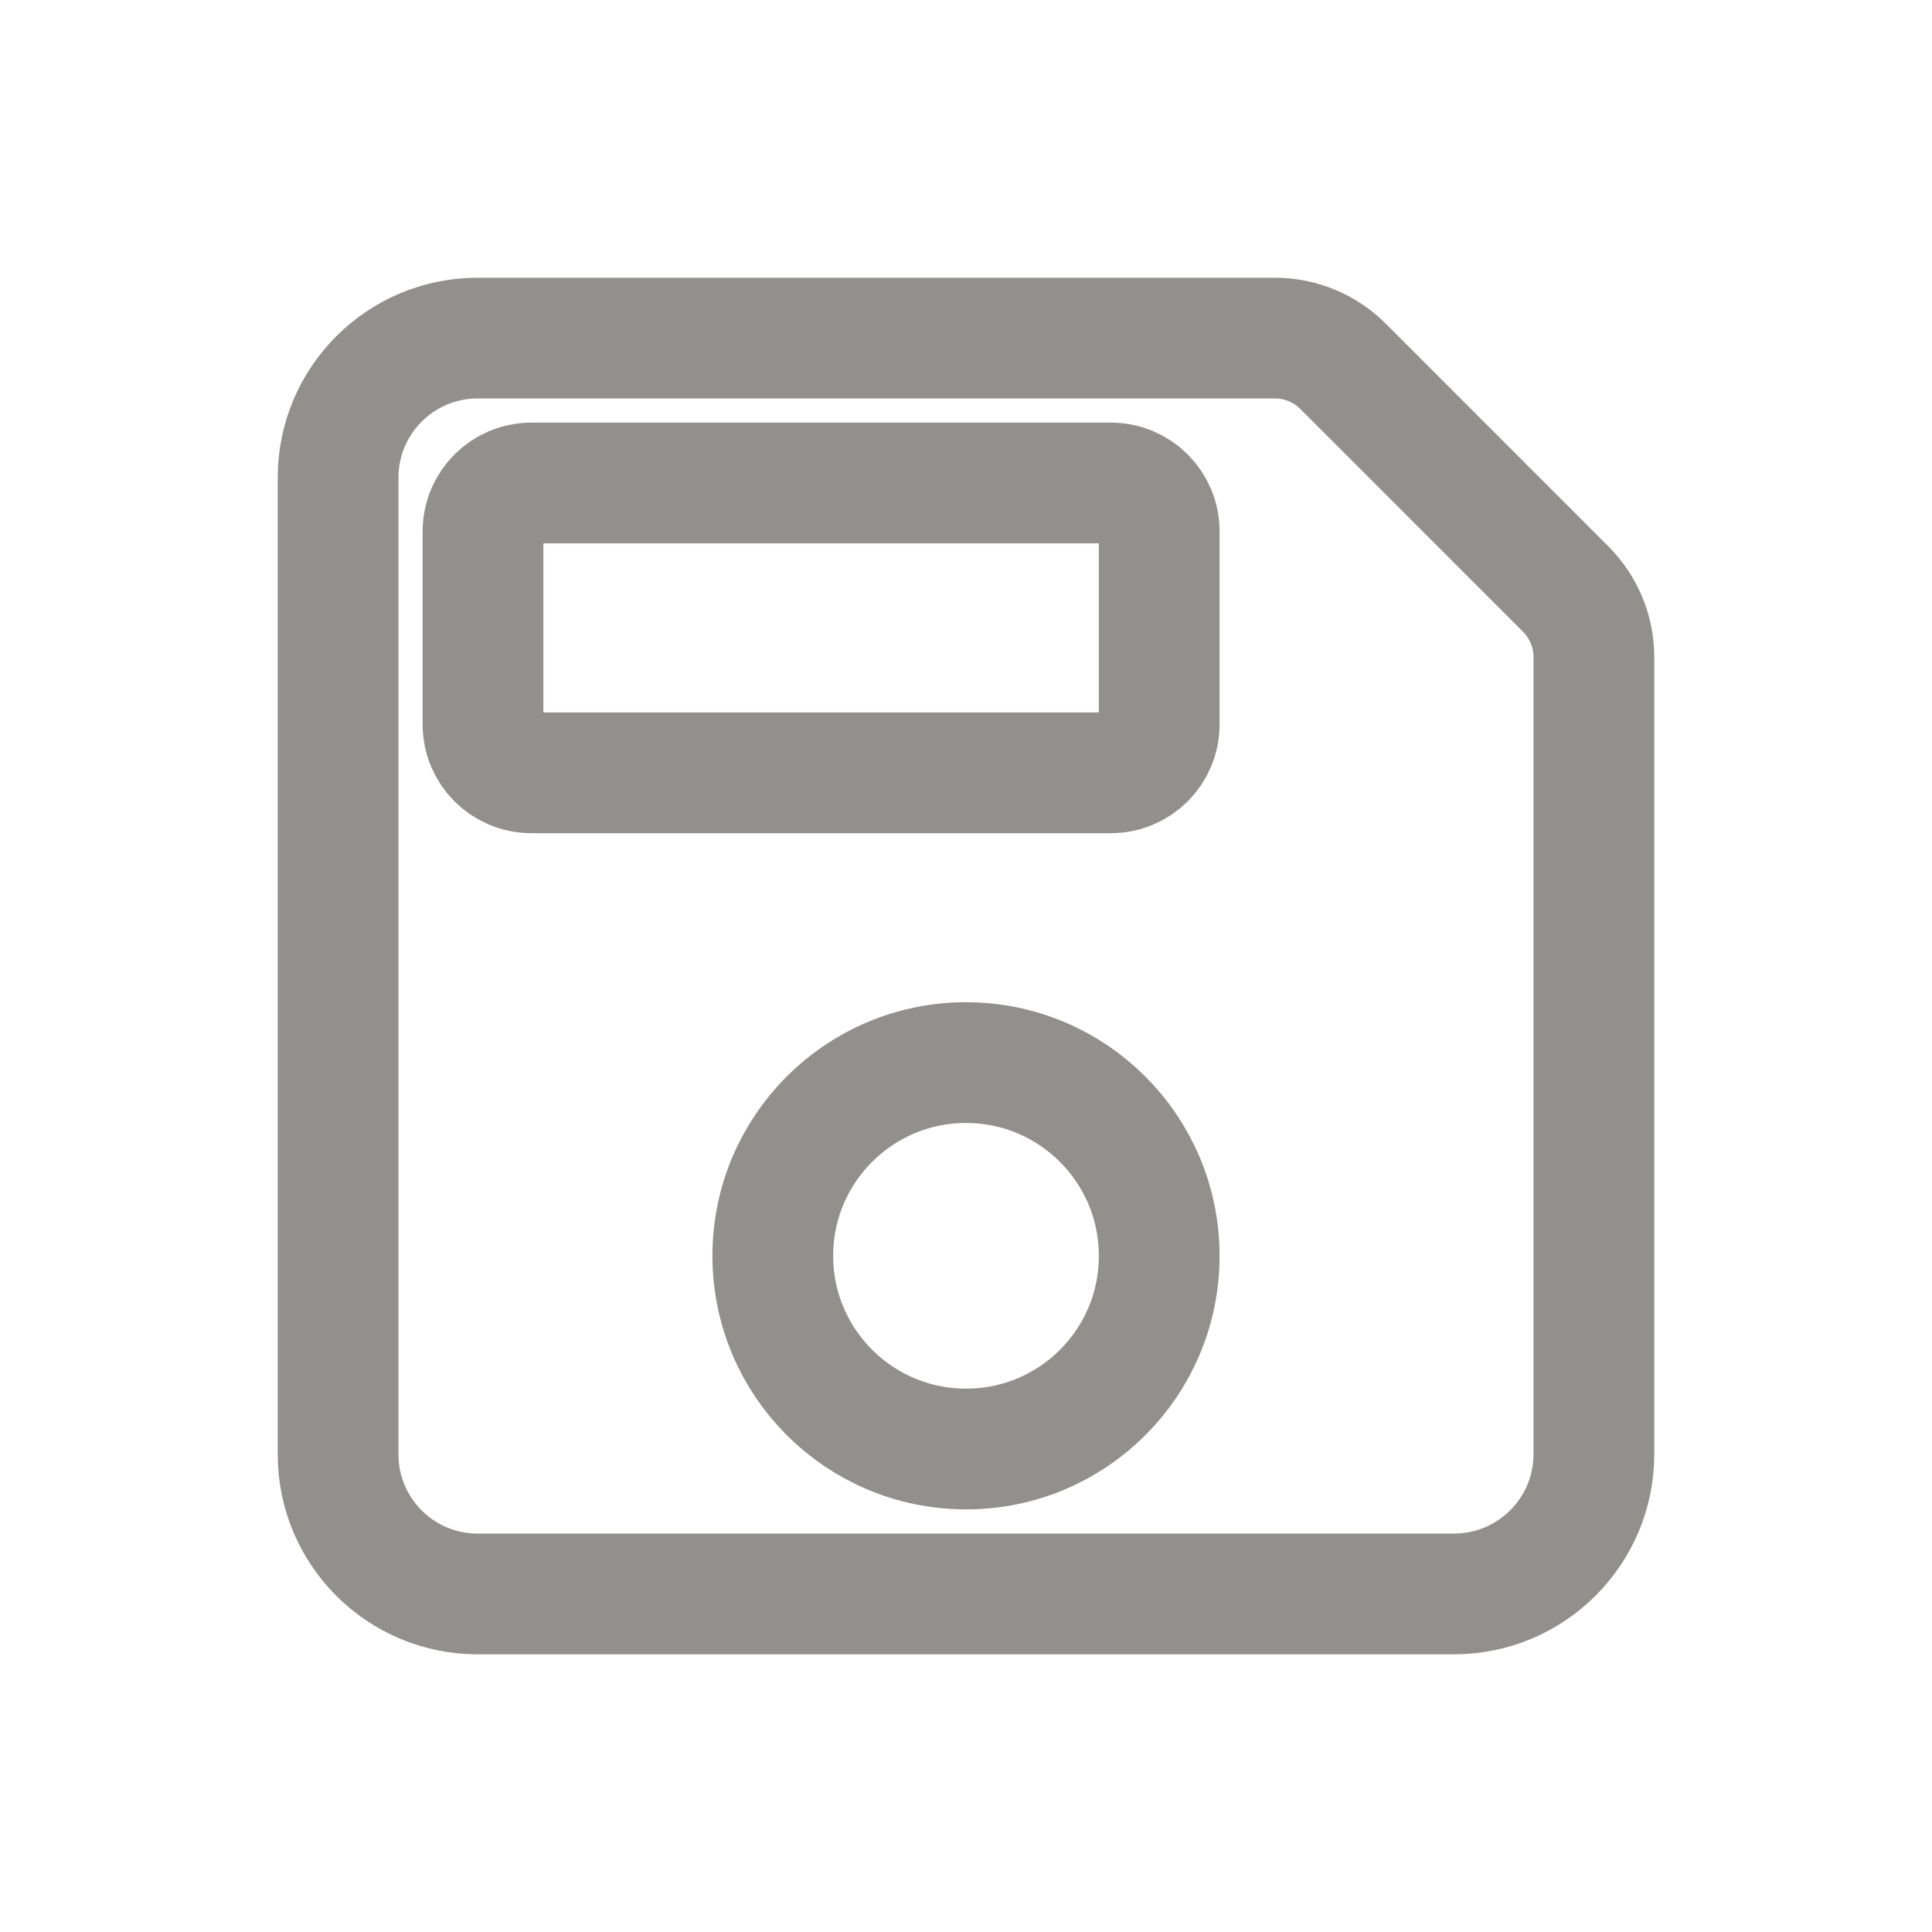 <!-- Generated by IcoMoon.io -->
<svg version="1.1" xmlns="http://www.w3.org/2000/svg" width="40" height="40" viewBox="0 0 40 40">
<title>io-save-outline</title>
<path fill="none" stroke-linejoin="round" stroke-linecap="round" stroke-miterlimit="4" stroke-width="2.5" stroke="#91908d" d="M27.808 7.586c-0.362-0.362-0.862-0.586-1.414-0.586-0 0-0 0-0 0h-16.505c-0 0-0 0-0.001 0-1.595 0-2.888 1.293-2.888 2.888 0 0 0 0 0 0.001v-0 20.223c0 0 0 0 0 0.001 0 1.595 1.293 2.888 2.888 2.888 0 0 0 0 0.001 0h20.222c1.593-0.005 2.884-1.295 2.889-2.888v-16.505c0-0 0-0 0-0 0-0.552-0.224-1.052-0.586-1.414v0zM20 30c-2.209 0-4-1.791-4-4s1.791-4 4-4c2.209 0 4 1.791 4 4v0c0 0.001 0 0.003 0 0.005 0 2.206-1.789 3.995-3.995 3.995-0.002 0-0.004 0-0.005 0h0zM23 16h-12c-0.552 0-1-0.448-1-1v0-4c0-0.552 0.448-1 1-1v0h12c0.552 0 1 0.448 1 1v0 4c0 0.552-0.448 1-1 1v0z"></path>
</svg>
